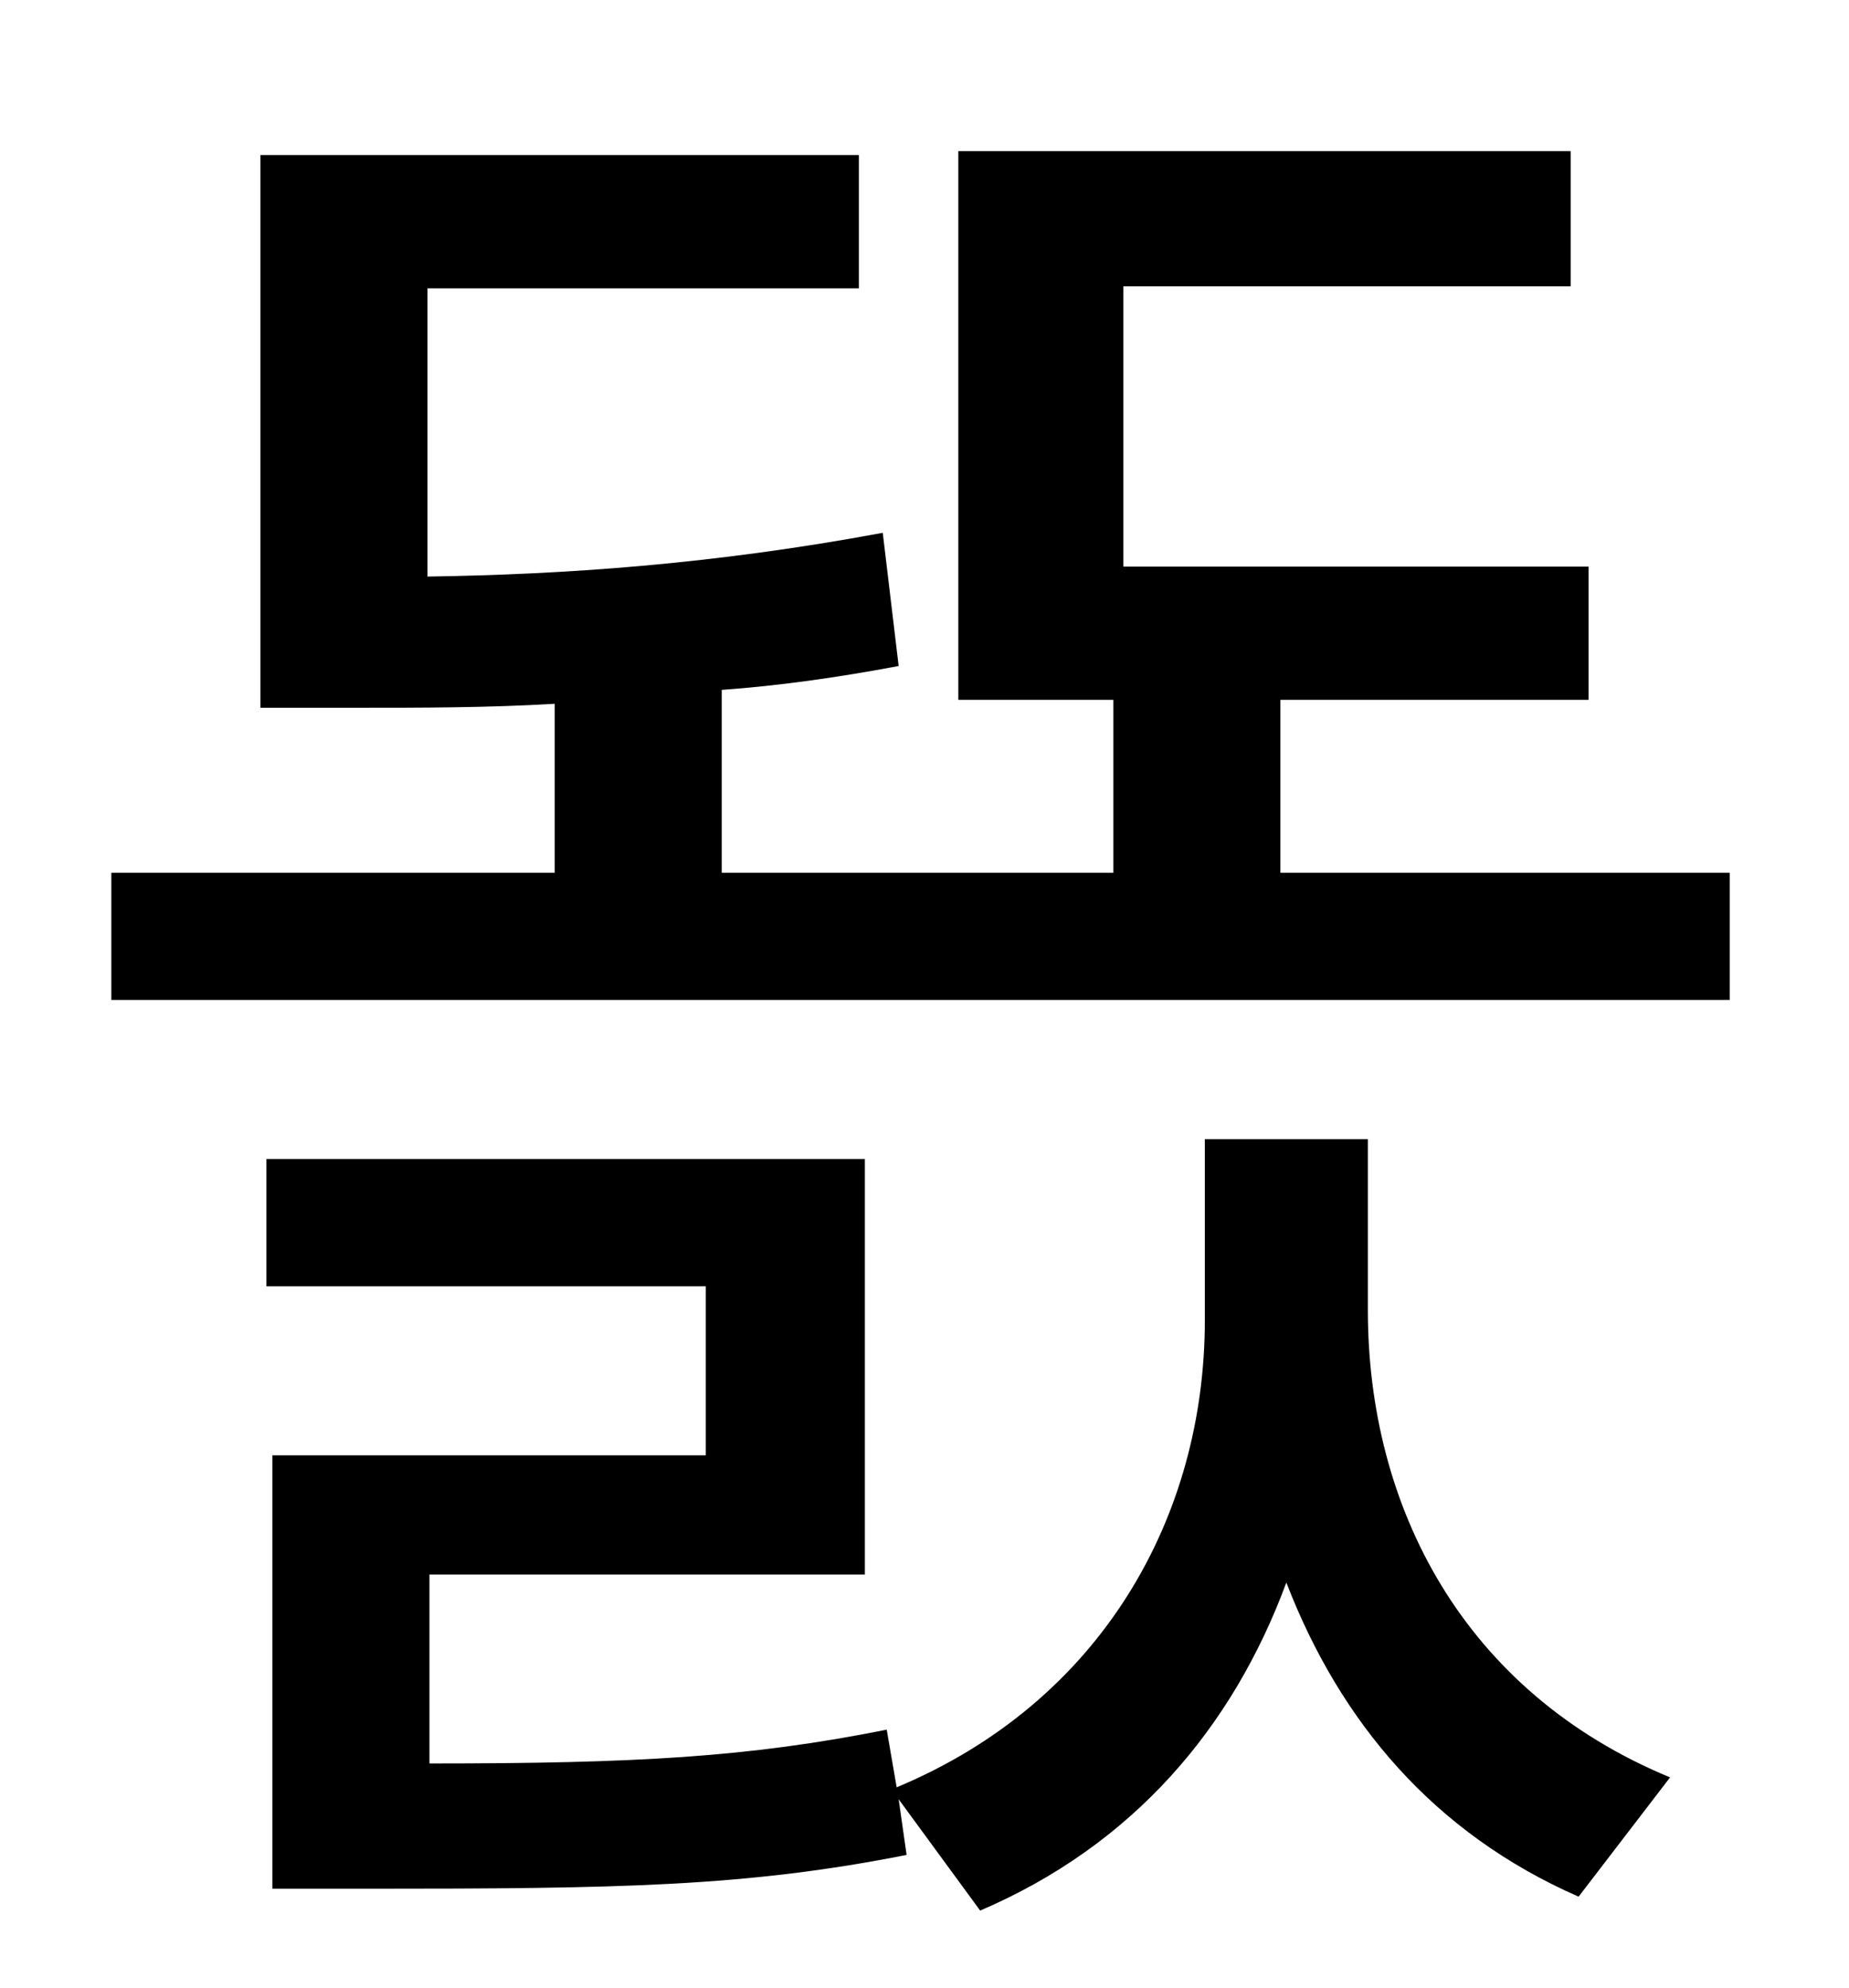 <?xml version="1.0" standalone="no"?>
<!DOCTYPE svg PUBLIC "-//W3C//DTD SVG 1.1//EN" "http://www.w3.org/Graphics/SVG/1.1/DTD/svg11.dtd" >
<svg xmlns="http://www.w3.org/2000/svg" xmlns:xlink="http://www.w3.org/1999/xlink" version="1.1" viewBox="-10 0 930 1000">
   <path fill="currentColor"
d="M678 573v86c0 99 48 192 152 235l-46 60c-73 -32 -120 -88 -147 -158c-27 73 -77 132 -154 165l-41 -56l4 28c-81 16 -144 17 -271 17h-48v-218h218v-85h-221v-64h301v209h-219v95c103 0 160 -3 230 -17l5 29c103 -43 155 -136 155 -235v-91h82zM634 439h226v64h-814v-64
h223v-85c-34 2 -67 2 -99 2h-49v-278h301v67h-217v145c68 -1 143 -6 229 -22l8 67c-32 6 -61 10 -89 12v92h197v-87h-78v-276h308v68h-225v141h234v67h-155v87z" />
</svg>
